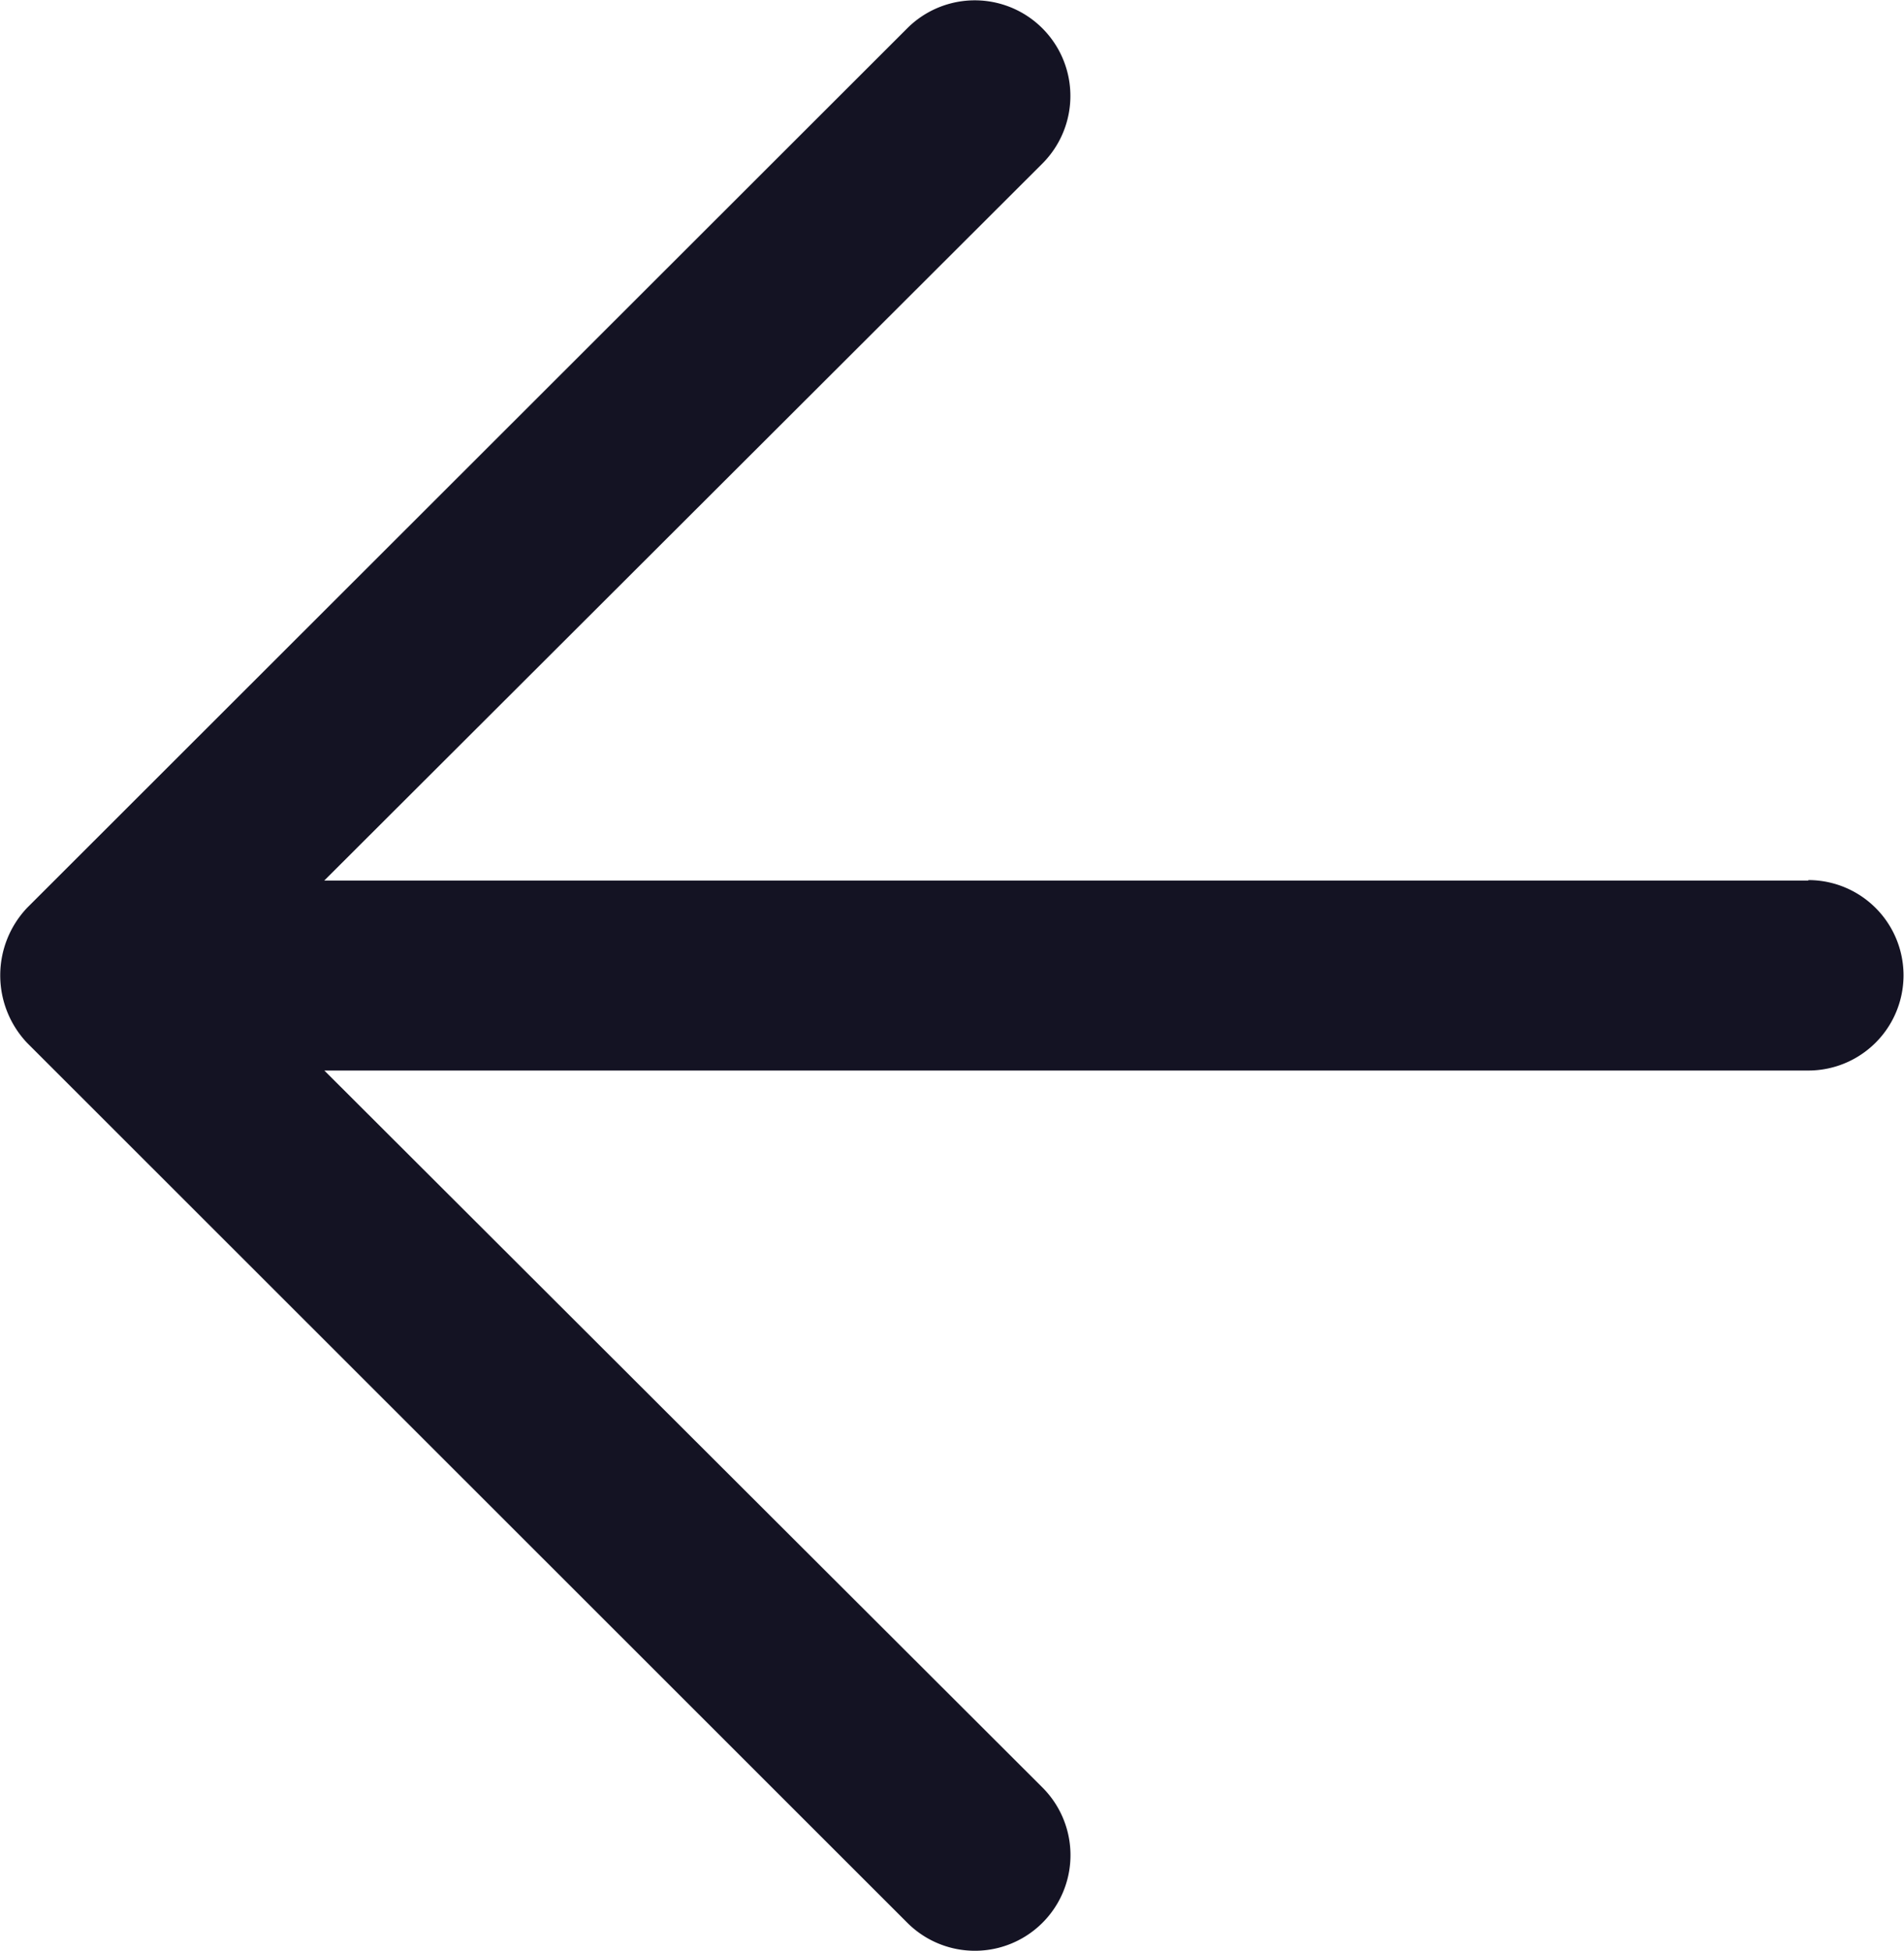 <svg xmlns="http://www.w3.org/2000/svg" viewBox="0 0 20 20.485"><path d="M25,11H9.411l7.544-7.53a1,1,0,1,0-1.421-1.419L6.29,11.286a1.032,1.032,0,0,0,0,1.419l9.245,9.239a1,1,0,1,0,1.421-1.419l-7.544-7.53H25a1,1,0,1,0,0-2Z" transform="translate(-6.005 -1.753)" fill="#141323"/></svg>